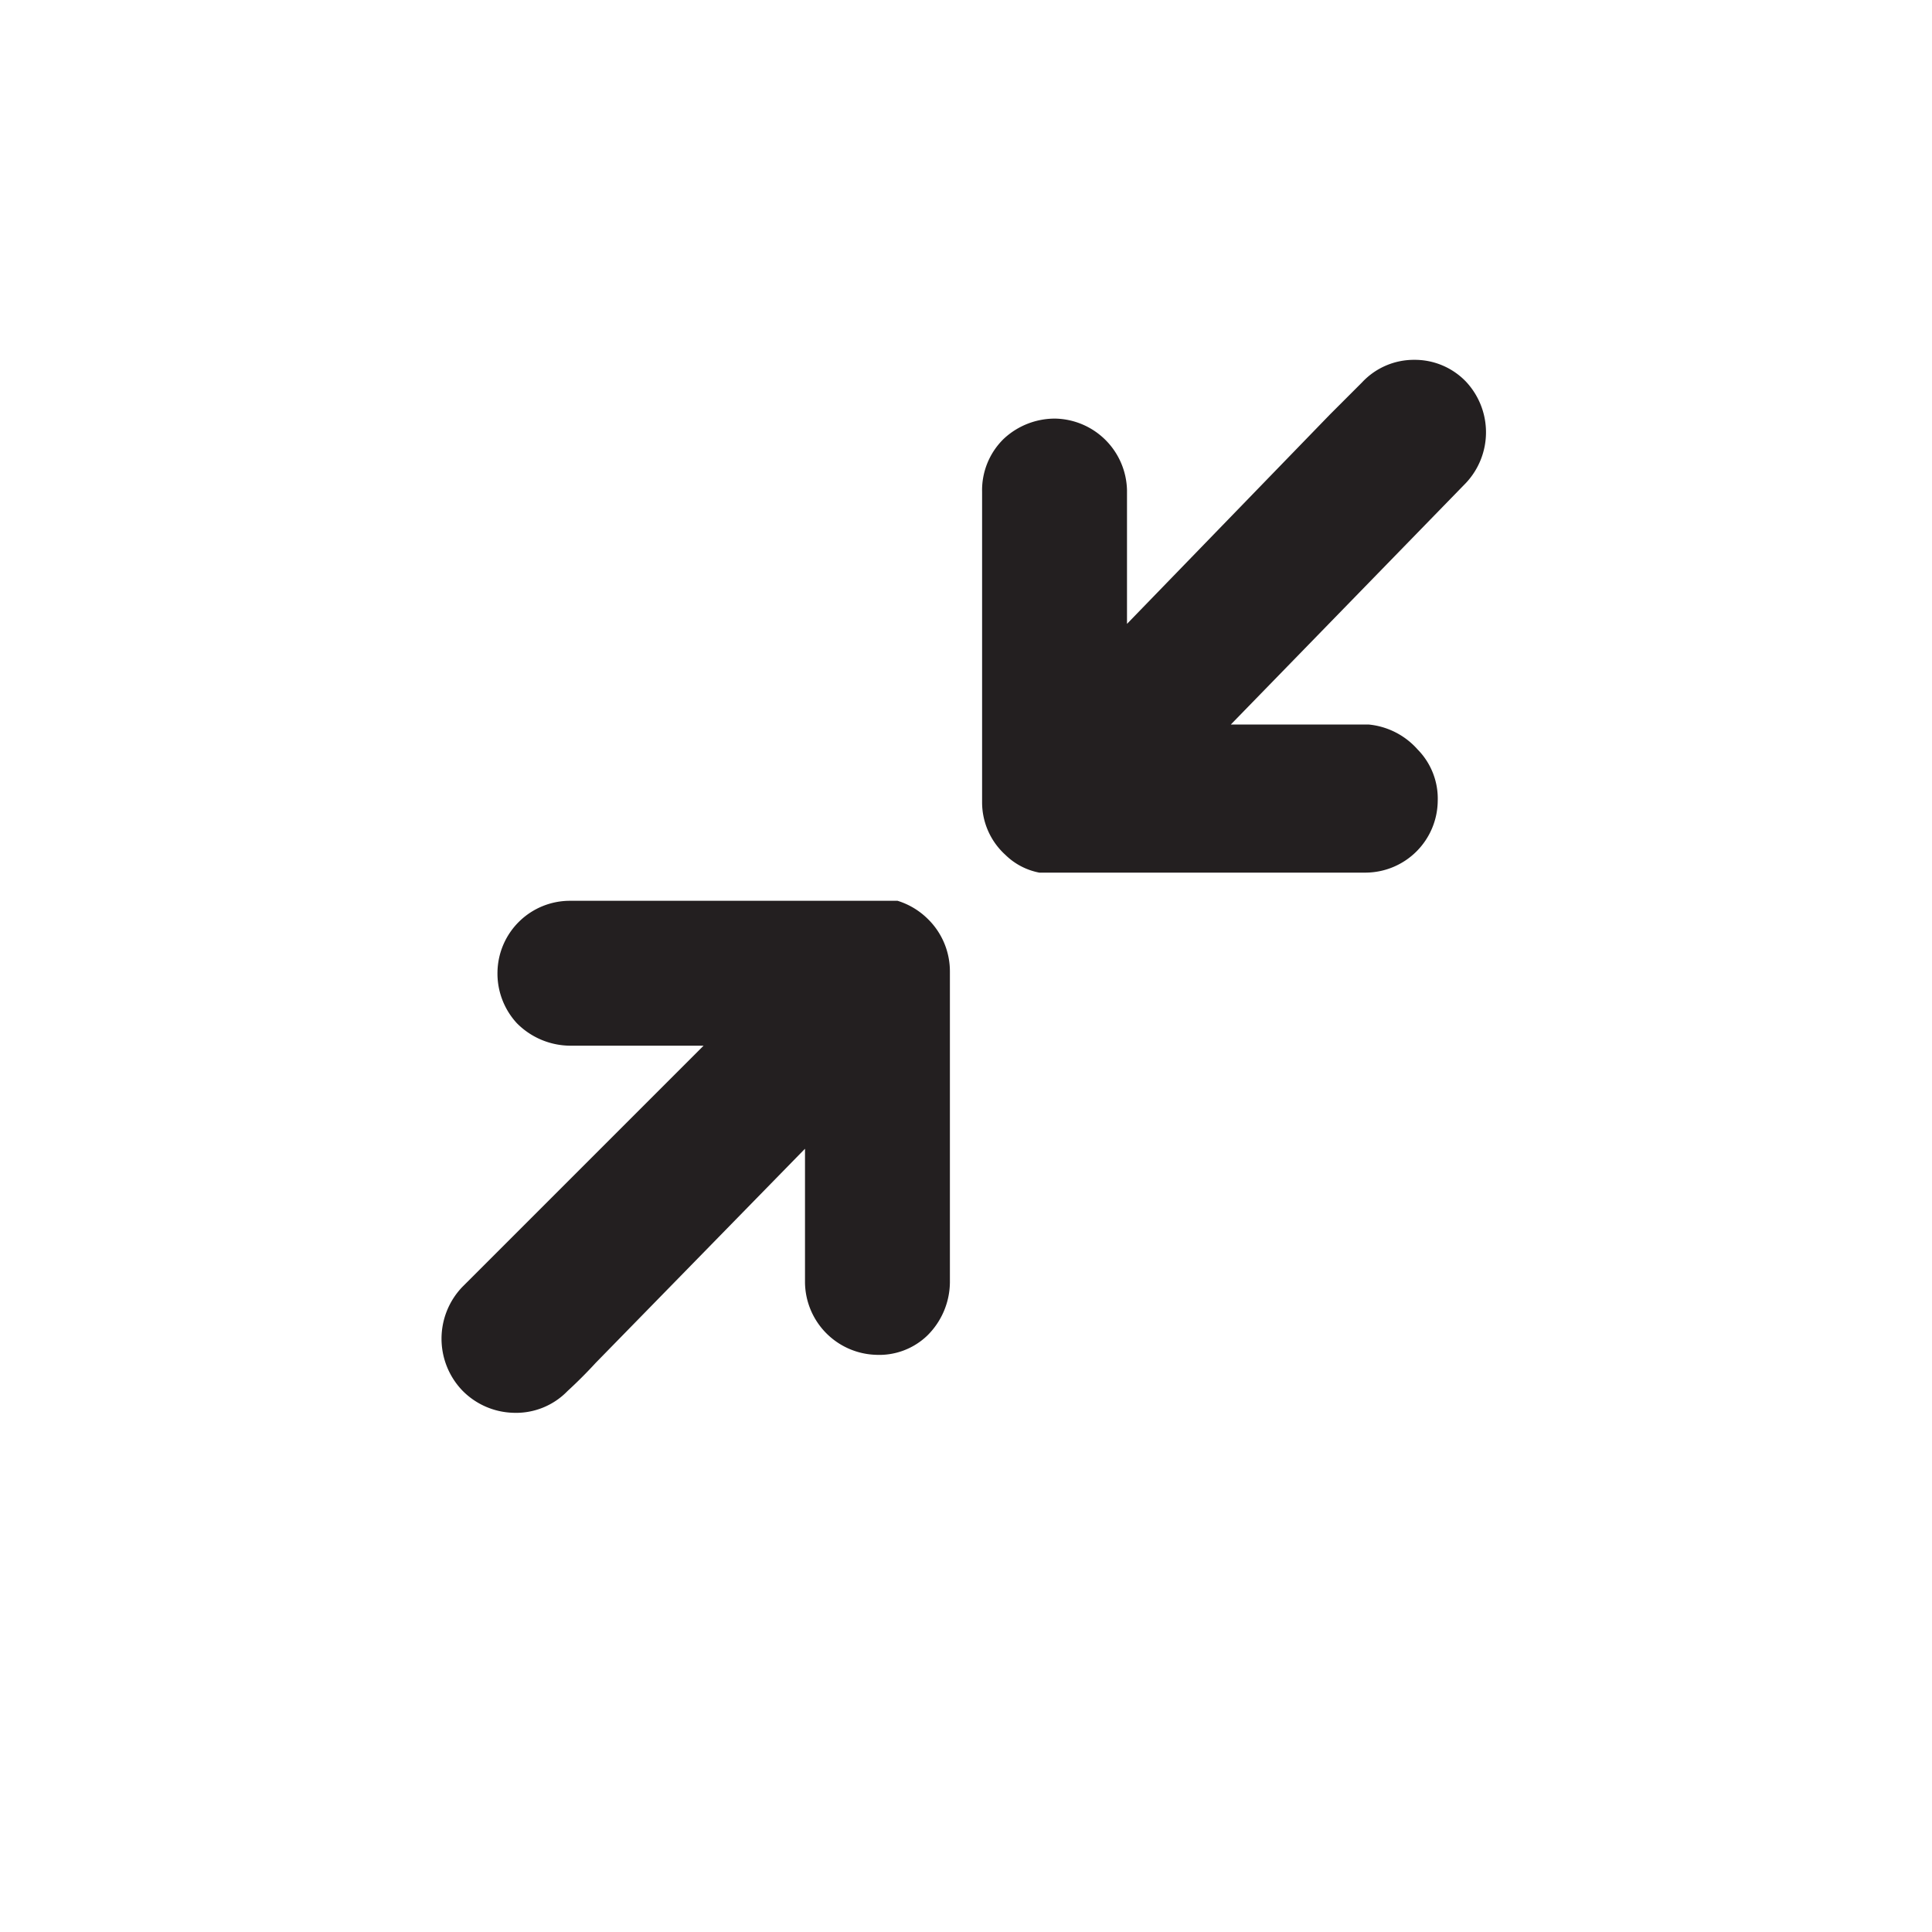<svg xmlns="http://www.w3.org/2000/svg" viewBox="0 0 24 24"><defs><style>.cls-1{fill:#231f20;}</style></defs><title>icon-minimize</title><g id="fullscreen-2" data-name="fullscreen"><path class="cls-1" d="M18.21,4.74a.88.88,0,0,0-.64-.27h0a.88.88,0,0,0-.65.28l-.4.4L14,7.75l0-1.66a.91.91,0,0,0-.89-.89.93.93,0,0,0-.64.25.89.89,0,0,0-.27.66l0,3.86a.88.88,0,0,0,.29.65.82.82,0,0,0,.42.22l4.06,0a.9.9,0,0,0,.89-.89.87.87,0,0,0-.25-.64A.93.93,0,0,0,17,9L15.29,9l2.92-3A.92.92,0,0,0,18.21,4.74Z"/><path class="cls-1" d="M11.15,11.19l-4.07,0a.9.9,0,0,0-.9.88.91.91,0,0,0,.24.64.94.94,0,0,0,.66.28H8.74l-3,3a.93.93,0,0,0,0,1.28.92.92,0,0,0,.63.28.89.89,0,0,0,.68-.27c.12-.11.24-.23.35-.35L10,14.27v1.66a.91.91,0,0,0,.88.9.86.86,0,0,0,.64-.24.94.94,0,0,0,.28-.66V12.07a.91.91,0,0,0-.28-.66A.92.92,0,0,0,11.15,11.19Z"/></g></svg>